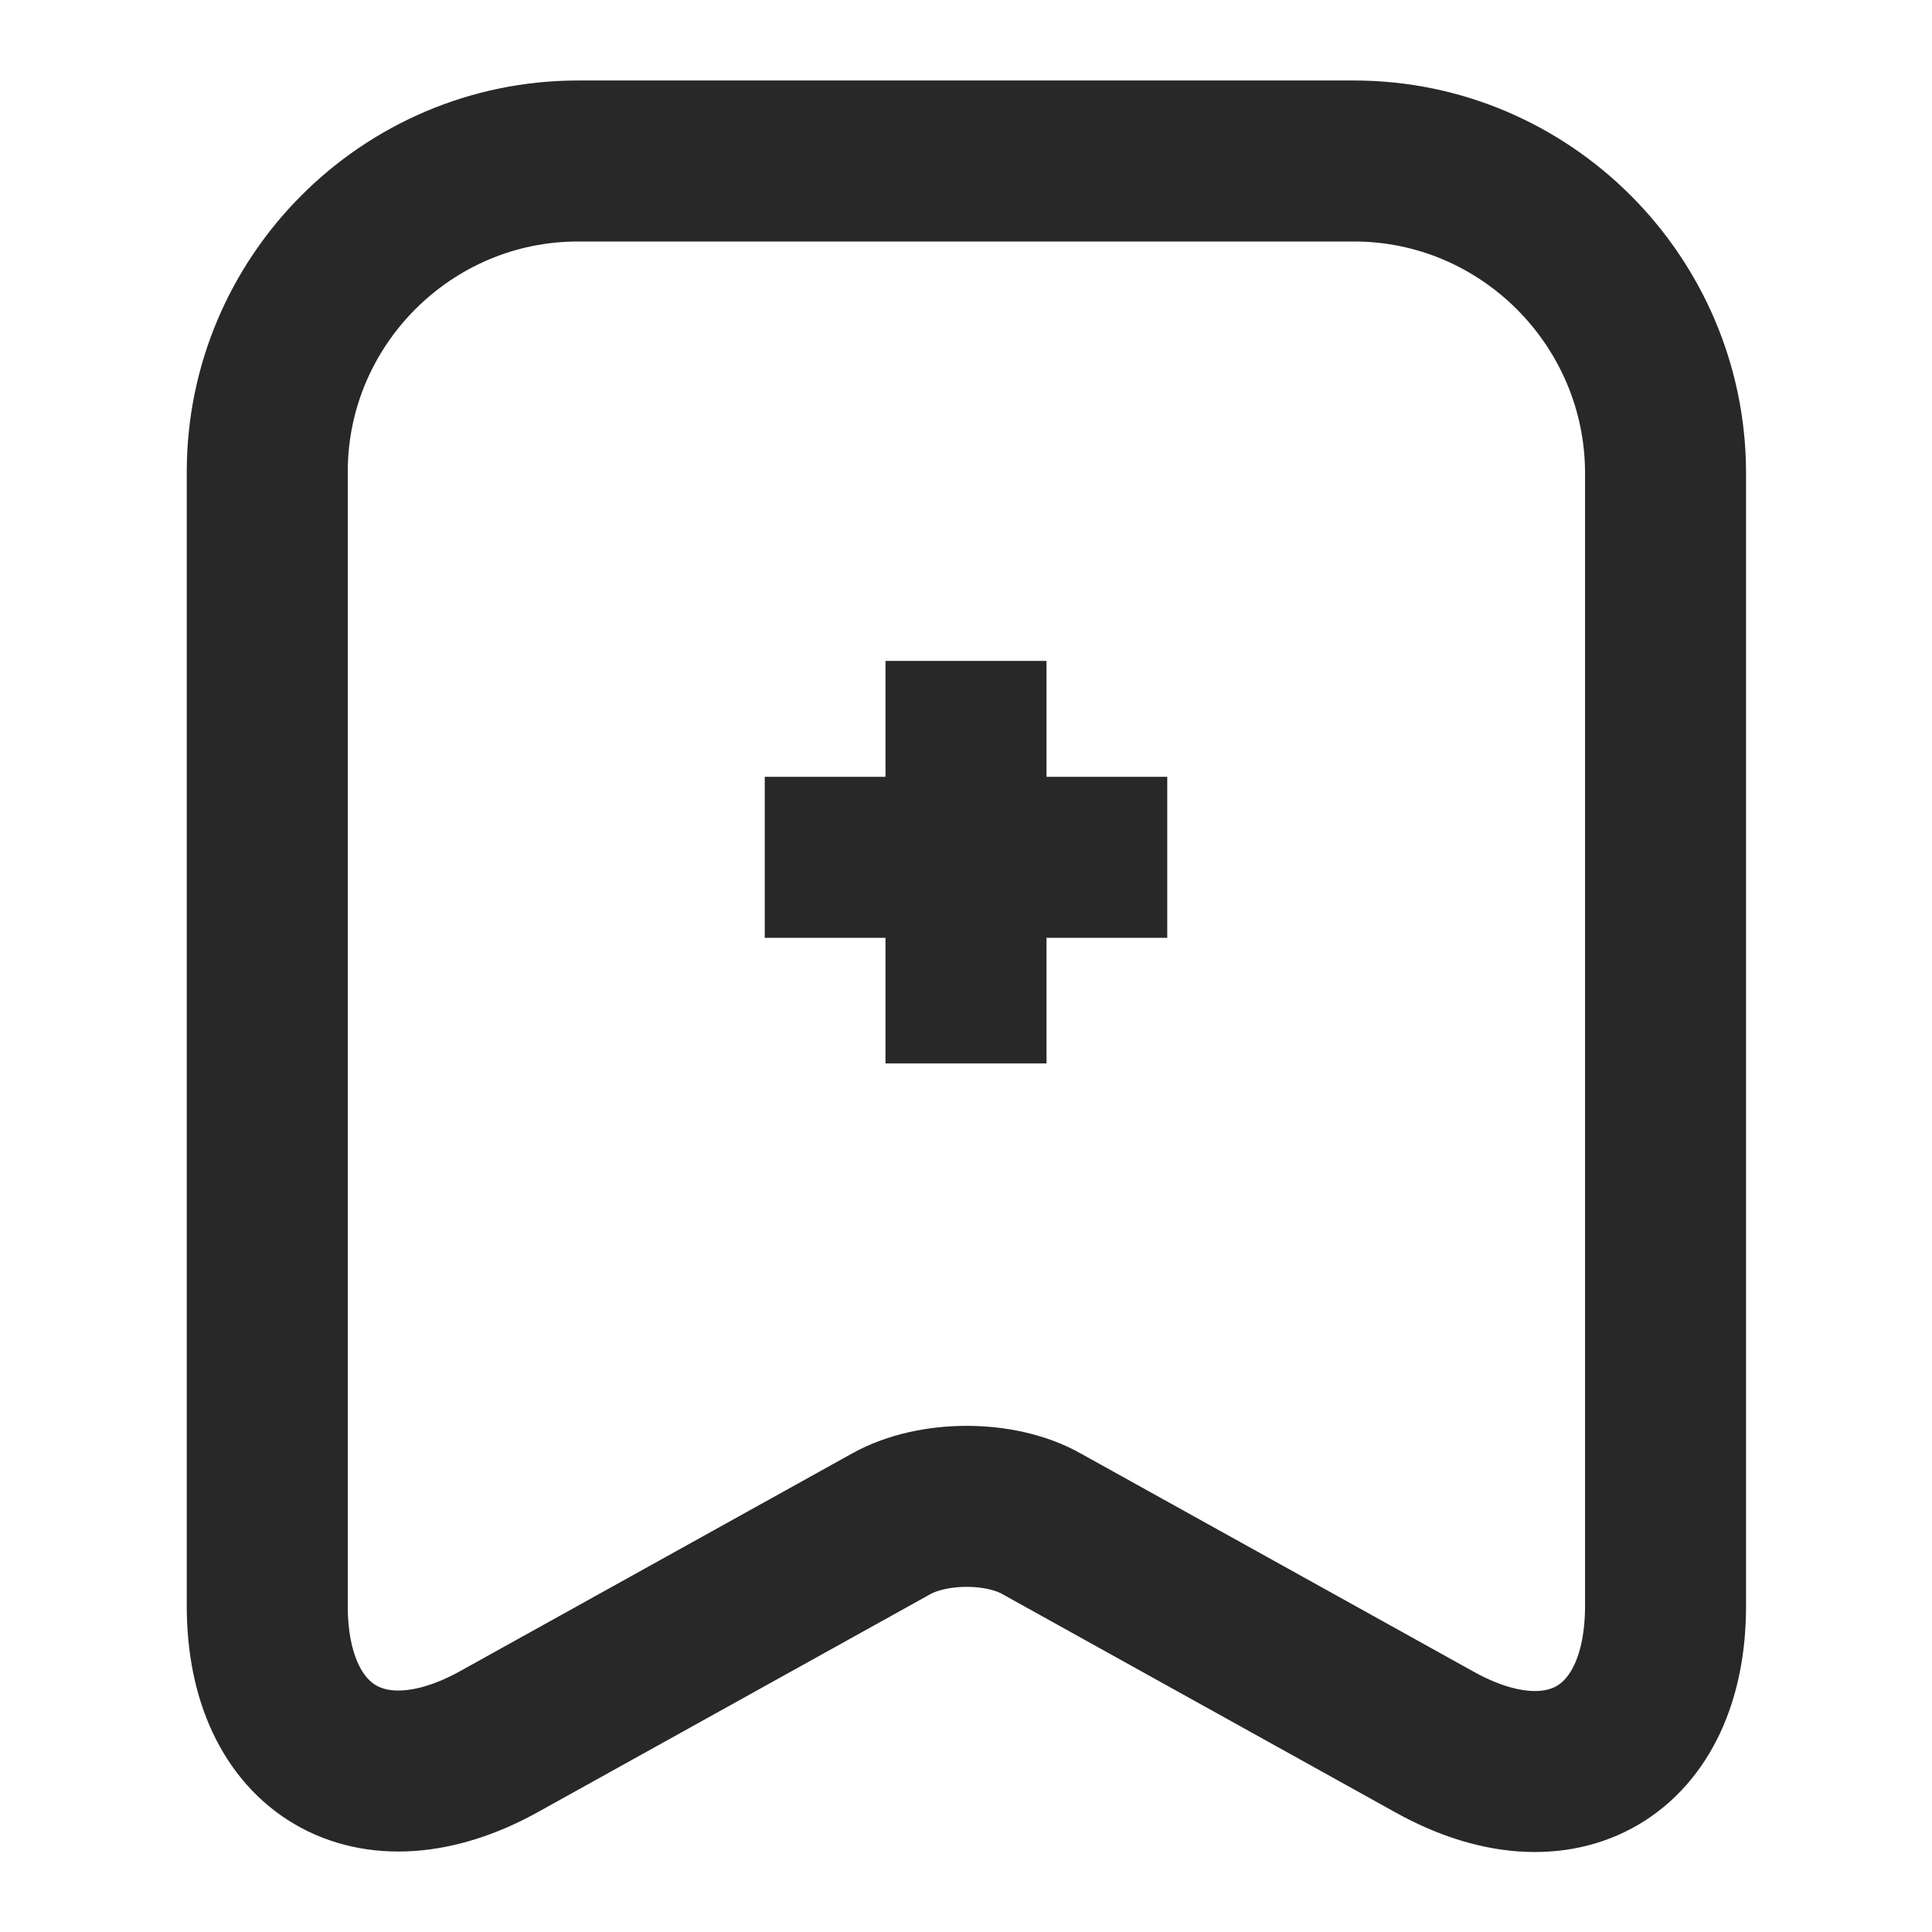 <svg width="12" height="12" viewBox="0 0 12 12" fill="none" xmlns="http://www.w3.org/2000/svg">
<path d="M7.25 5.325H4.75" stroke="#282828" stroke-miterlimit="10" strokeLinecap="round" stroke-linejoin="round"/>
<path d="M6 4.105V6.605" stroke="#282828" stroke-miterlimit="10" strokeLinecap="round" stroke-linejoin="round"/>
<path d="M8.41 1H3.59C2.525 1 1.66 1.87 1.66 2.93V9.975C1.66 10.875 2.305 11.255 3.095 10.82L5.535 9.465C5.795 9.32 6.215 9.32 6.47 9.465L8.91 10.82C9.7 11.26 10.345 10.88 10.345 9.975V2.93C10.34 1.87 9.475 1 8.41 1Z" stroke="#282828" strokeLinecap="round" stroke-linejoin="round"/>
</svg>
